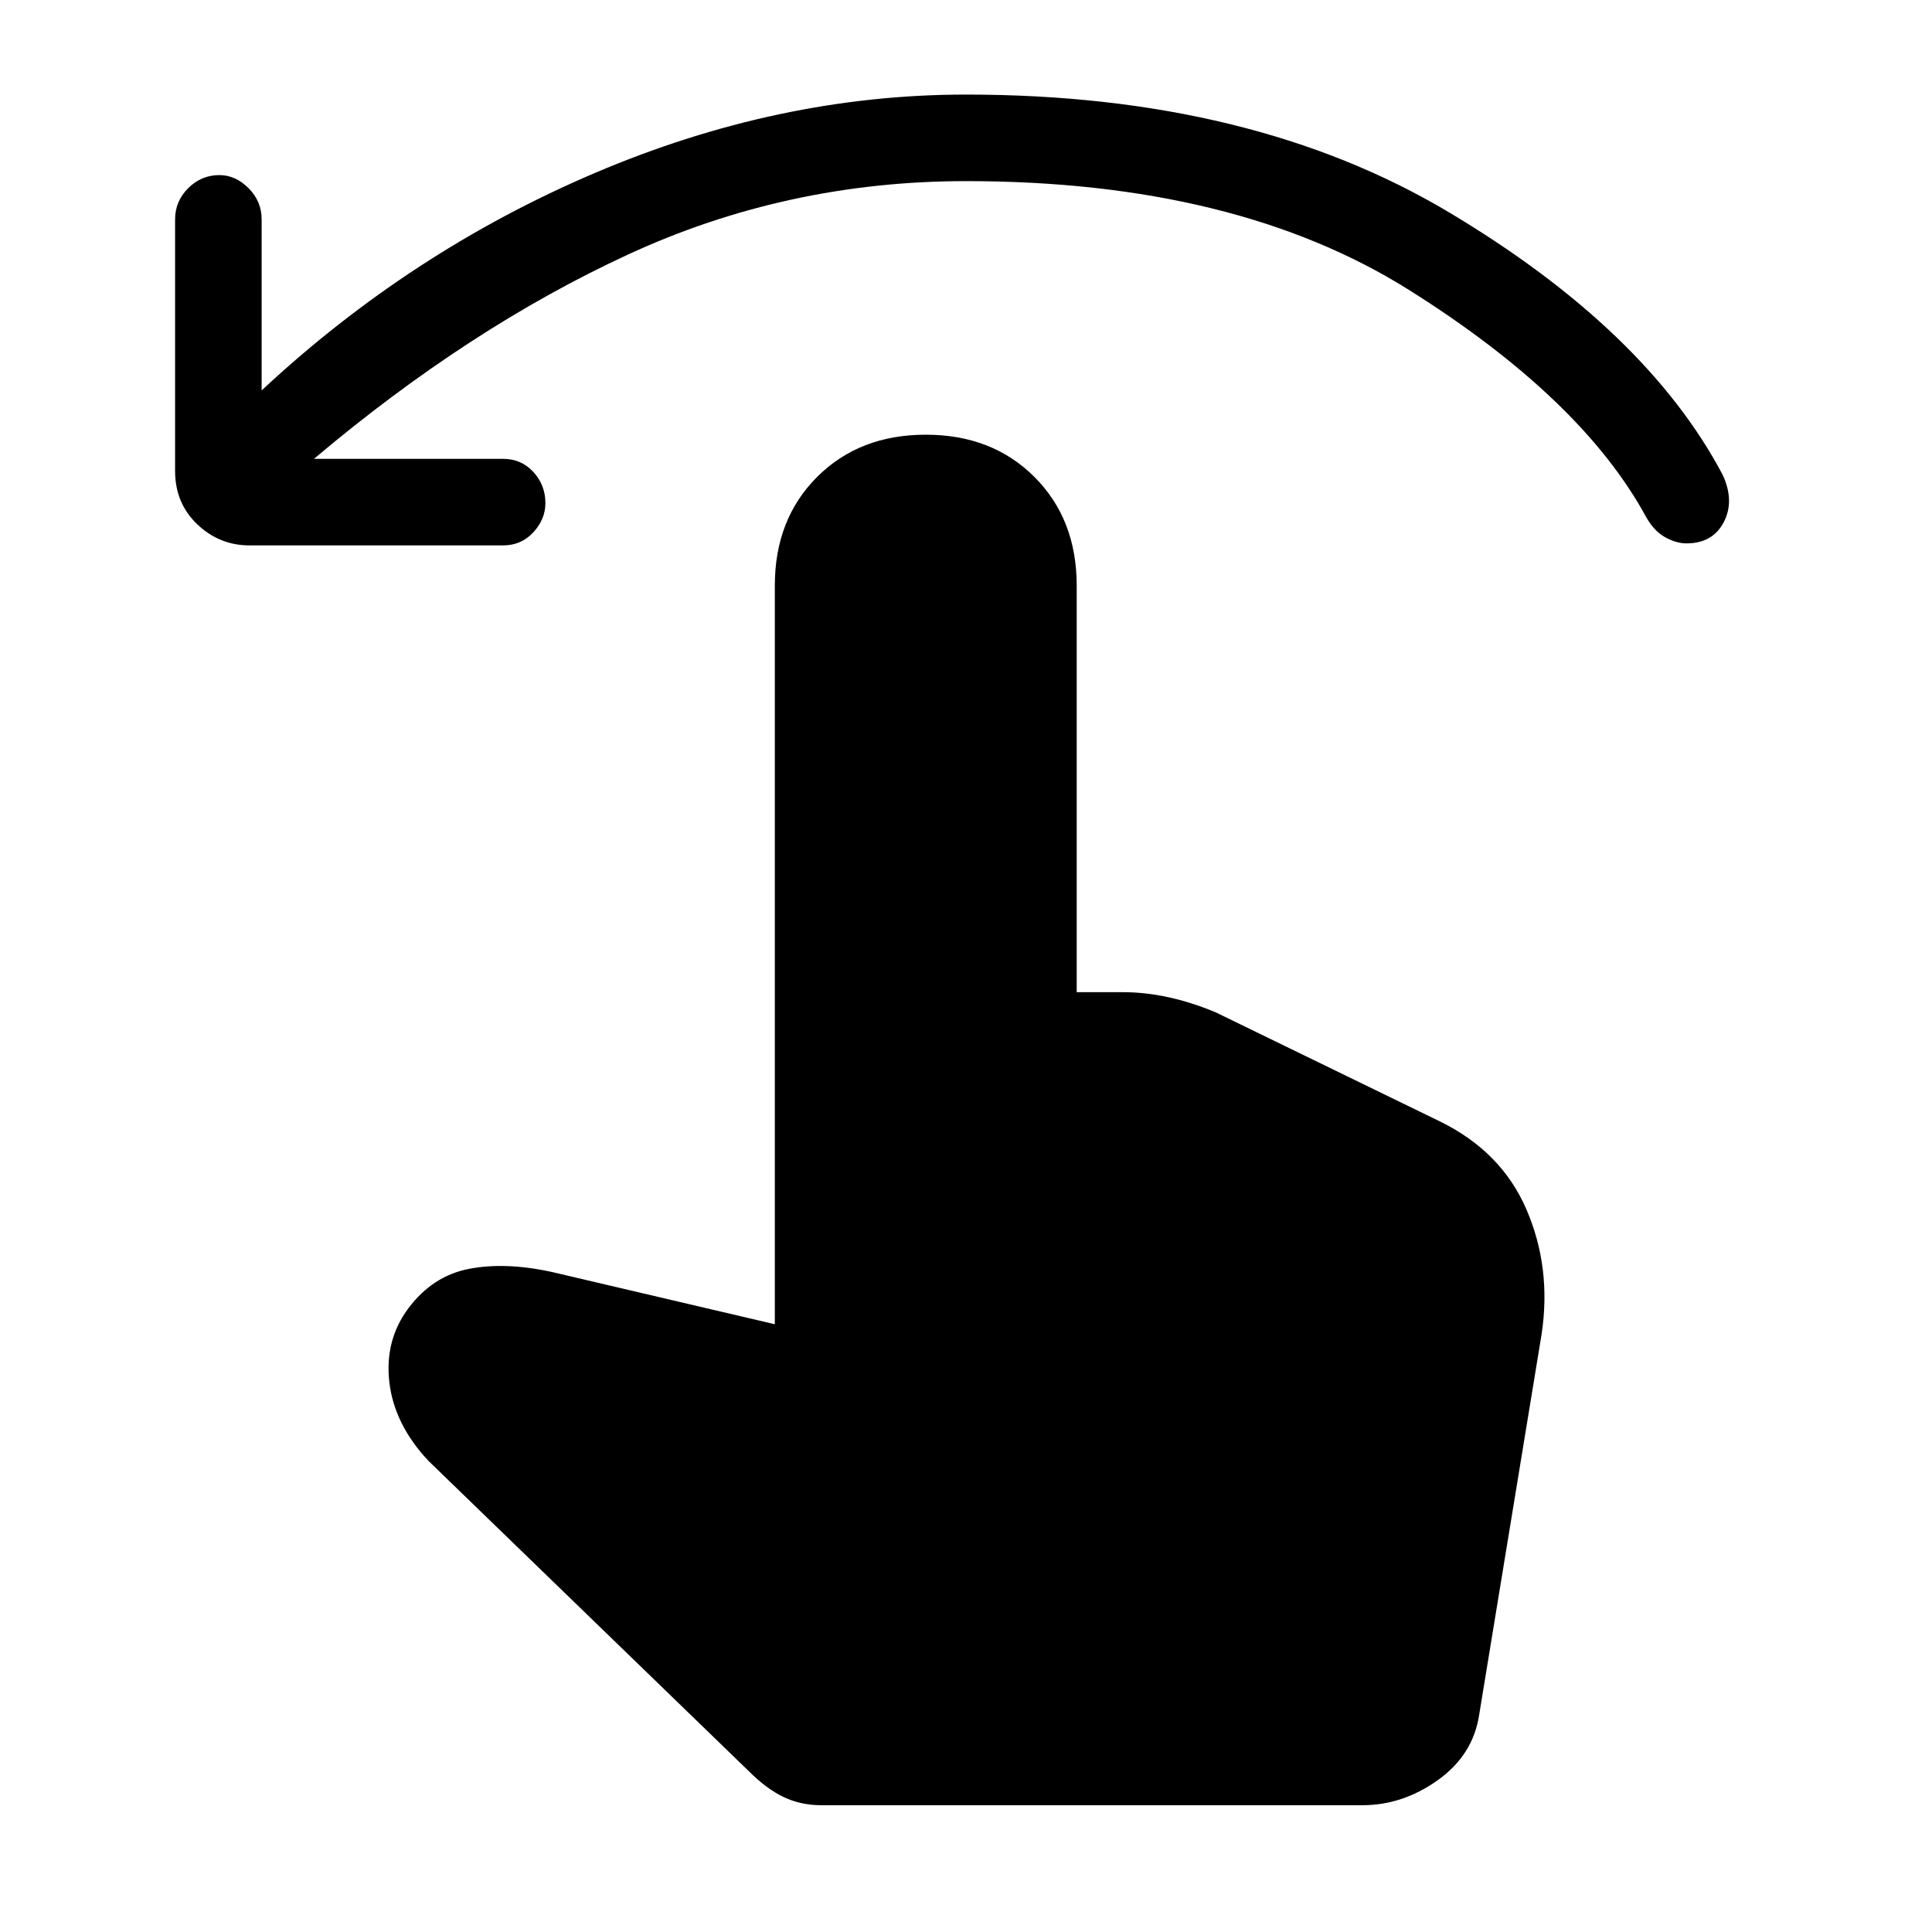 <svg xmlns="http://www.w3.org/2000/svg" height="40" width="40"><path d="M5.167 11.292q-.625 0-1.084-.438-.458-.437-.458-1.104V4.542q0-.375.271-.646t.646-.271q.333 0 .604.271.271.271.271.646v3.541q3.083-2.875 6.895-4.5Q16.125 1.958 20 1.958q5.917 0 10 2.438 4.083 2.437 5.667 5.437.25.542.021.979-.23.438-.771.438-.209 0-.438-.125t-.396-.417Q32.75 8.25 29.167 6 25.583 3.75 20 3.75q-3.708 0-7 1.521T6.5 9.5h3.917q.375 0 .625.271t.25.646q0 .333-.25.604-.25.271-.625.271ZM17 37.375q-.417 0-.771-.167-.354-.166-.729-.541L8.875 30.25q-.708-.75-.813-1.625-.104-.875.396-1.542.5-.666 1.25-.812.75-.146 1.709.062l4.625 1.084V12.125q0-1.375.875-2.25T19.167 9q1.375 0 2.25.875t.875 2.25v8.417h.958q.458 0 .938.104.479.104.979.312l4.625 2.25q1.291.625 1.812 1.834.521 1.208.313 2.583L30.625 35.5q-.125.833-.854 1.354-.729.521-1.563.521Z"/></svg>